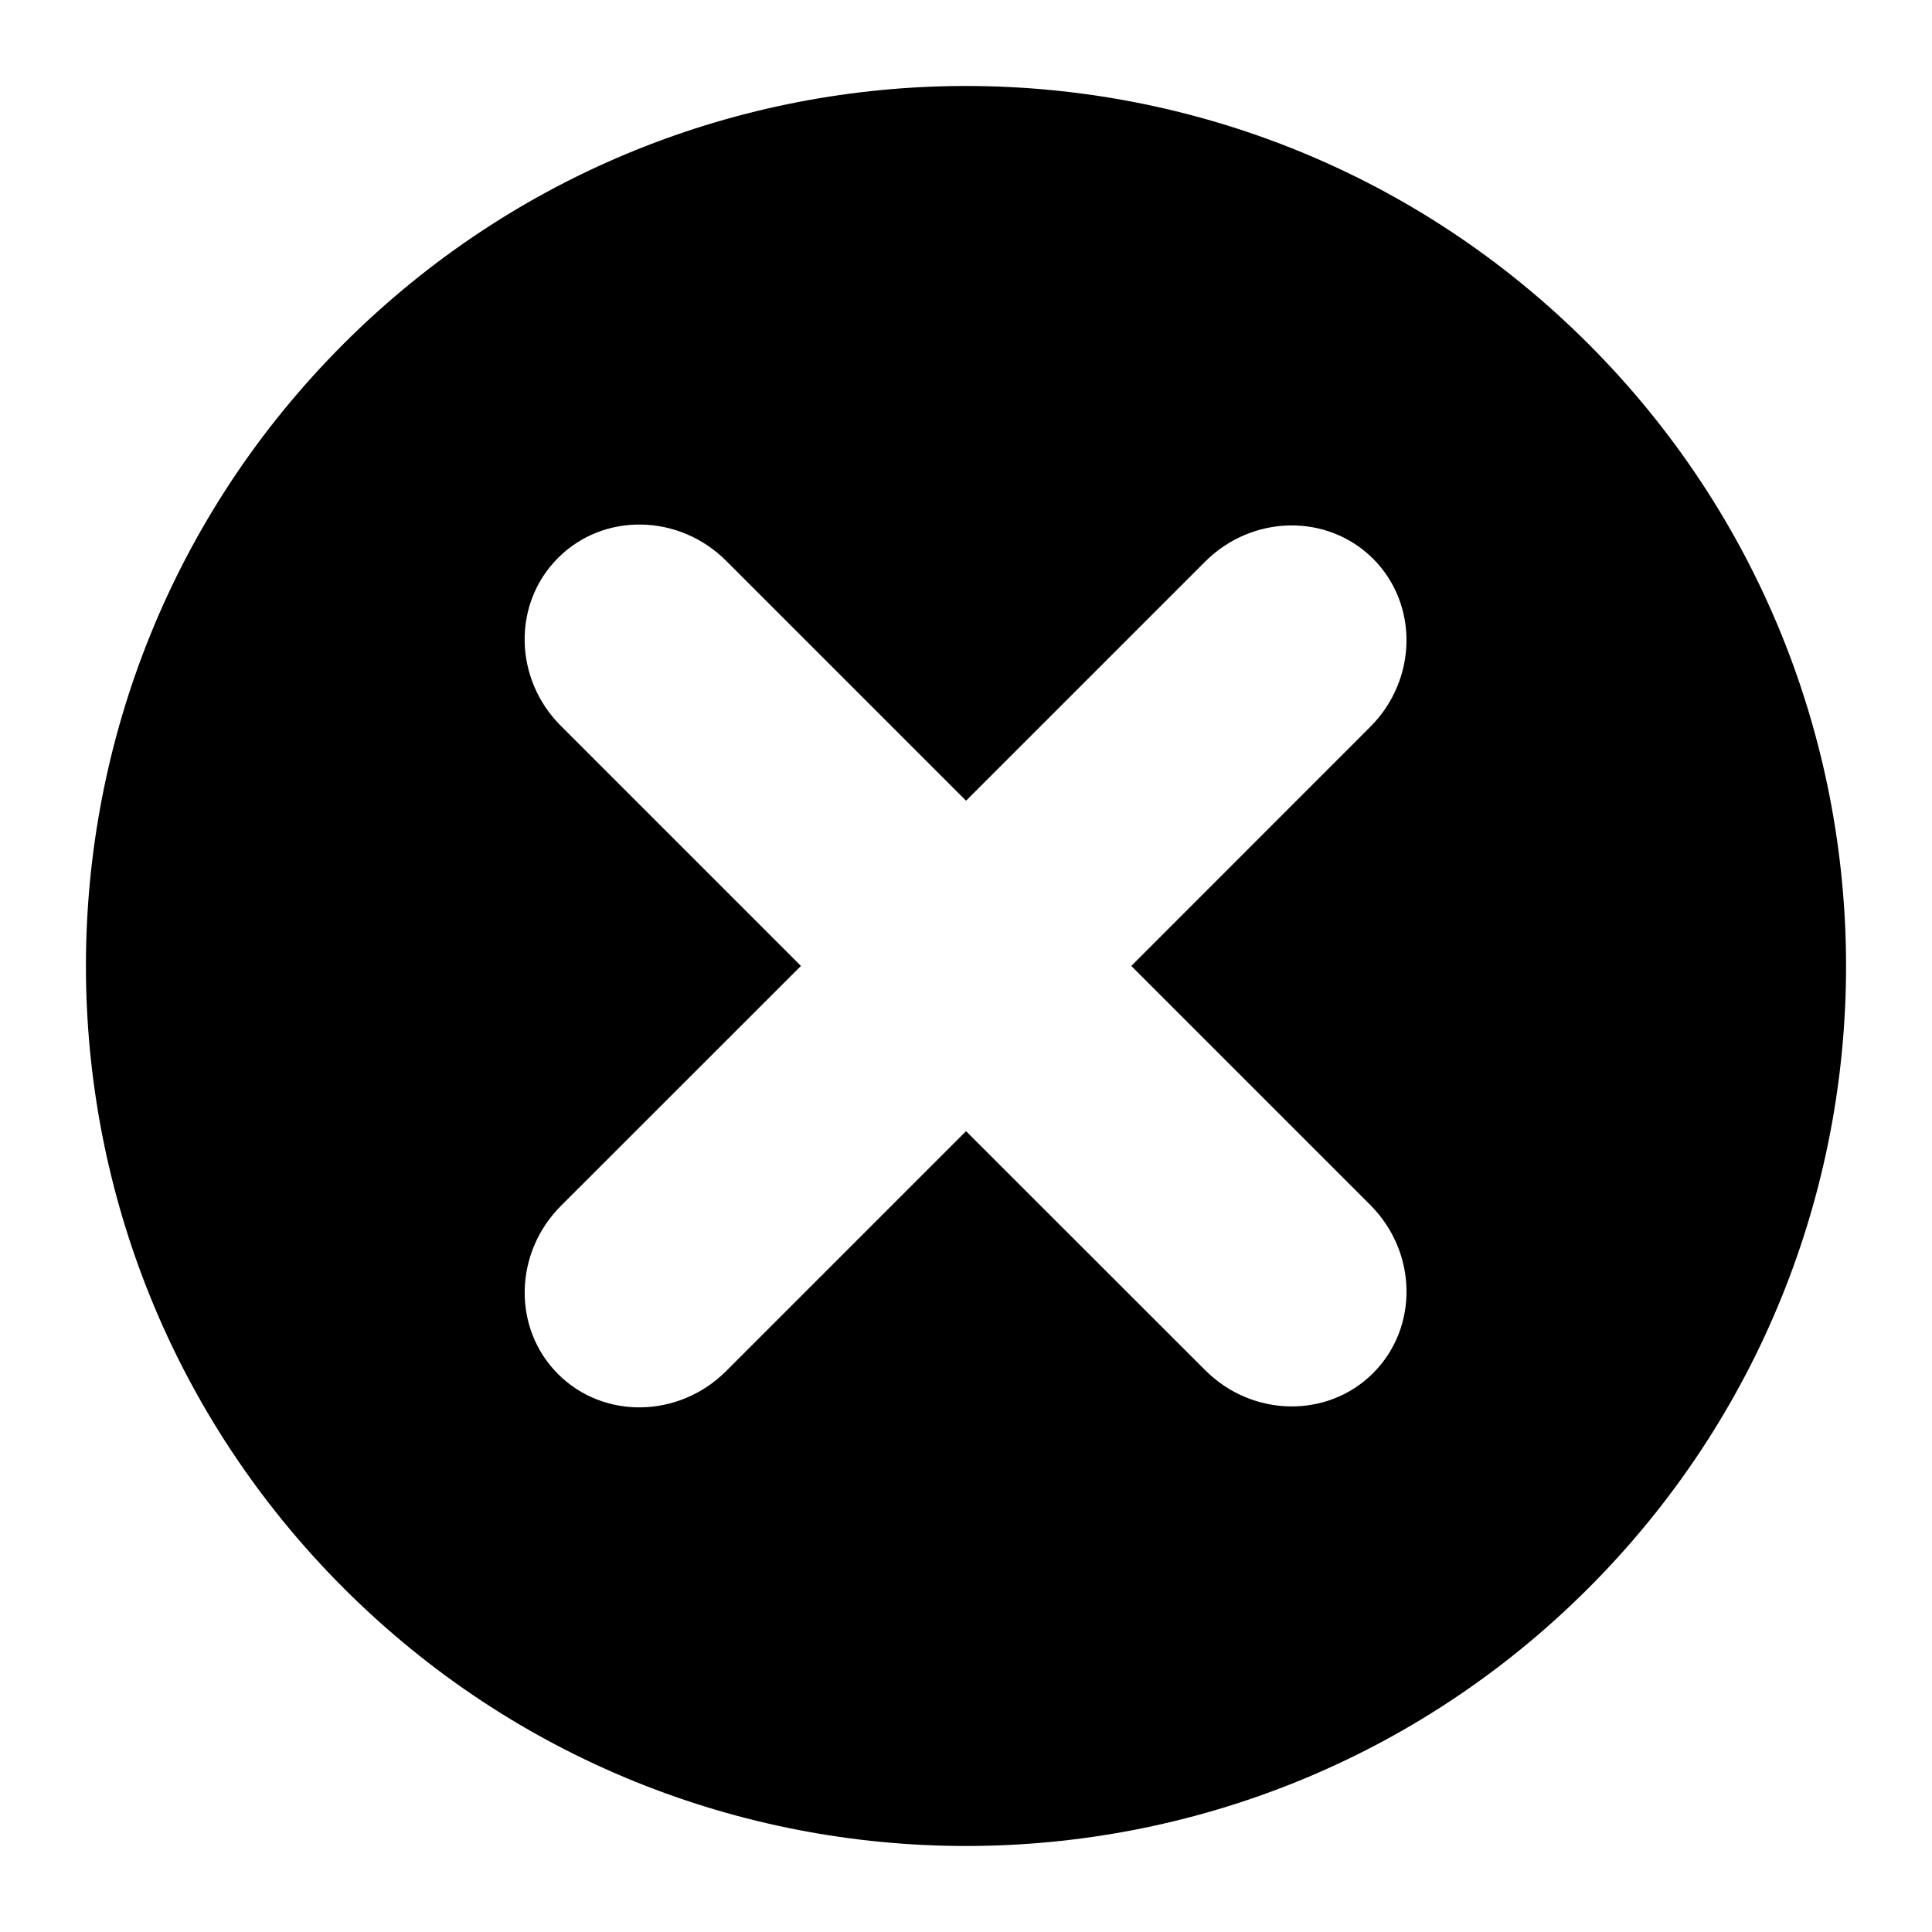 <svg xmlns="http://www.w3.org/2000/svg" viewBox="0 0 1124.032 1123.968"><path d="M924.031 200C724.095 0 399.935.064 199.935 200 0 399.872 0 724.096 200 924.032c199.936 199.936 524.096 199.936 724.032.064 200-199.936 200-524.16 0-724.096zM797.183 700.992c27.52 27.52 28.224 71.296 1.728 97.856-26.56 26.56-70.4 25.728-97.792-1.728L562.047 658.112 422.463 797.696c-27.52 27.456-71.296 28.224-97.792 1.728-26.56-26.56-25.728-70.4 1.664-97.856l139.648-139.584-139.648-139.648c-27.456-27.392-28.224-71.168-1.664-97.728 26.496-26.56 70.336-25.792 97.792 1.664l139.584 139.584L701.12 326.784c27.456-27.456 71.232-28.224 97.792-1.664 26.496 26.56 25.728 70.336-1.728 97.792L658.175 561.984l139.008 139.008z"/></svg>